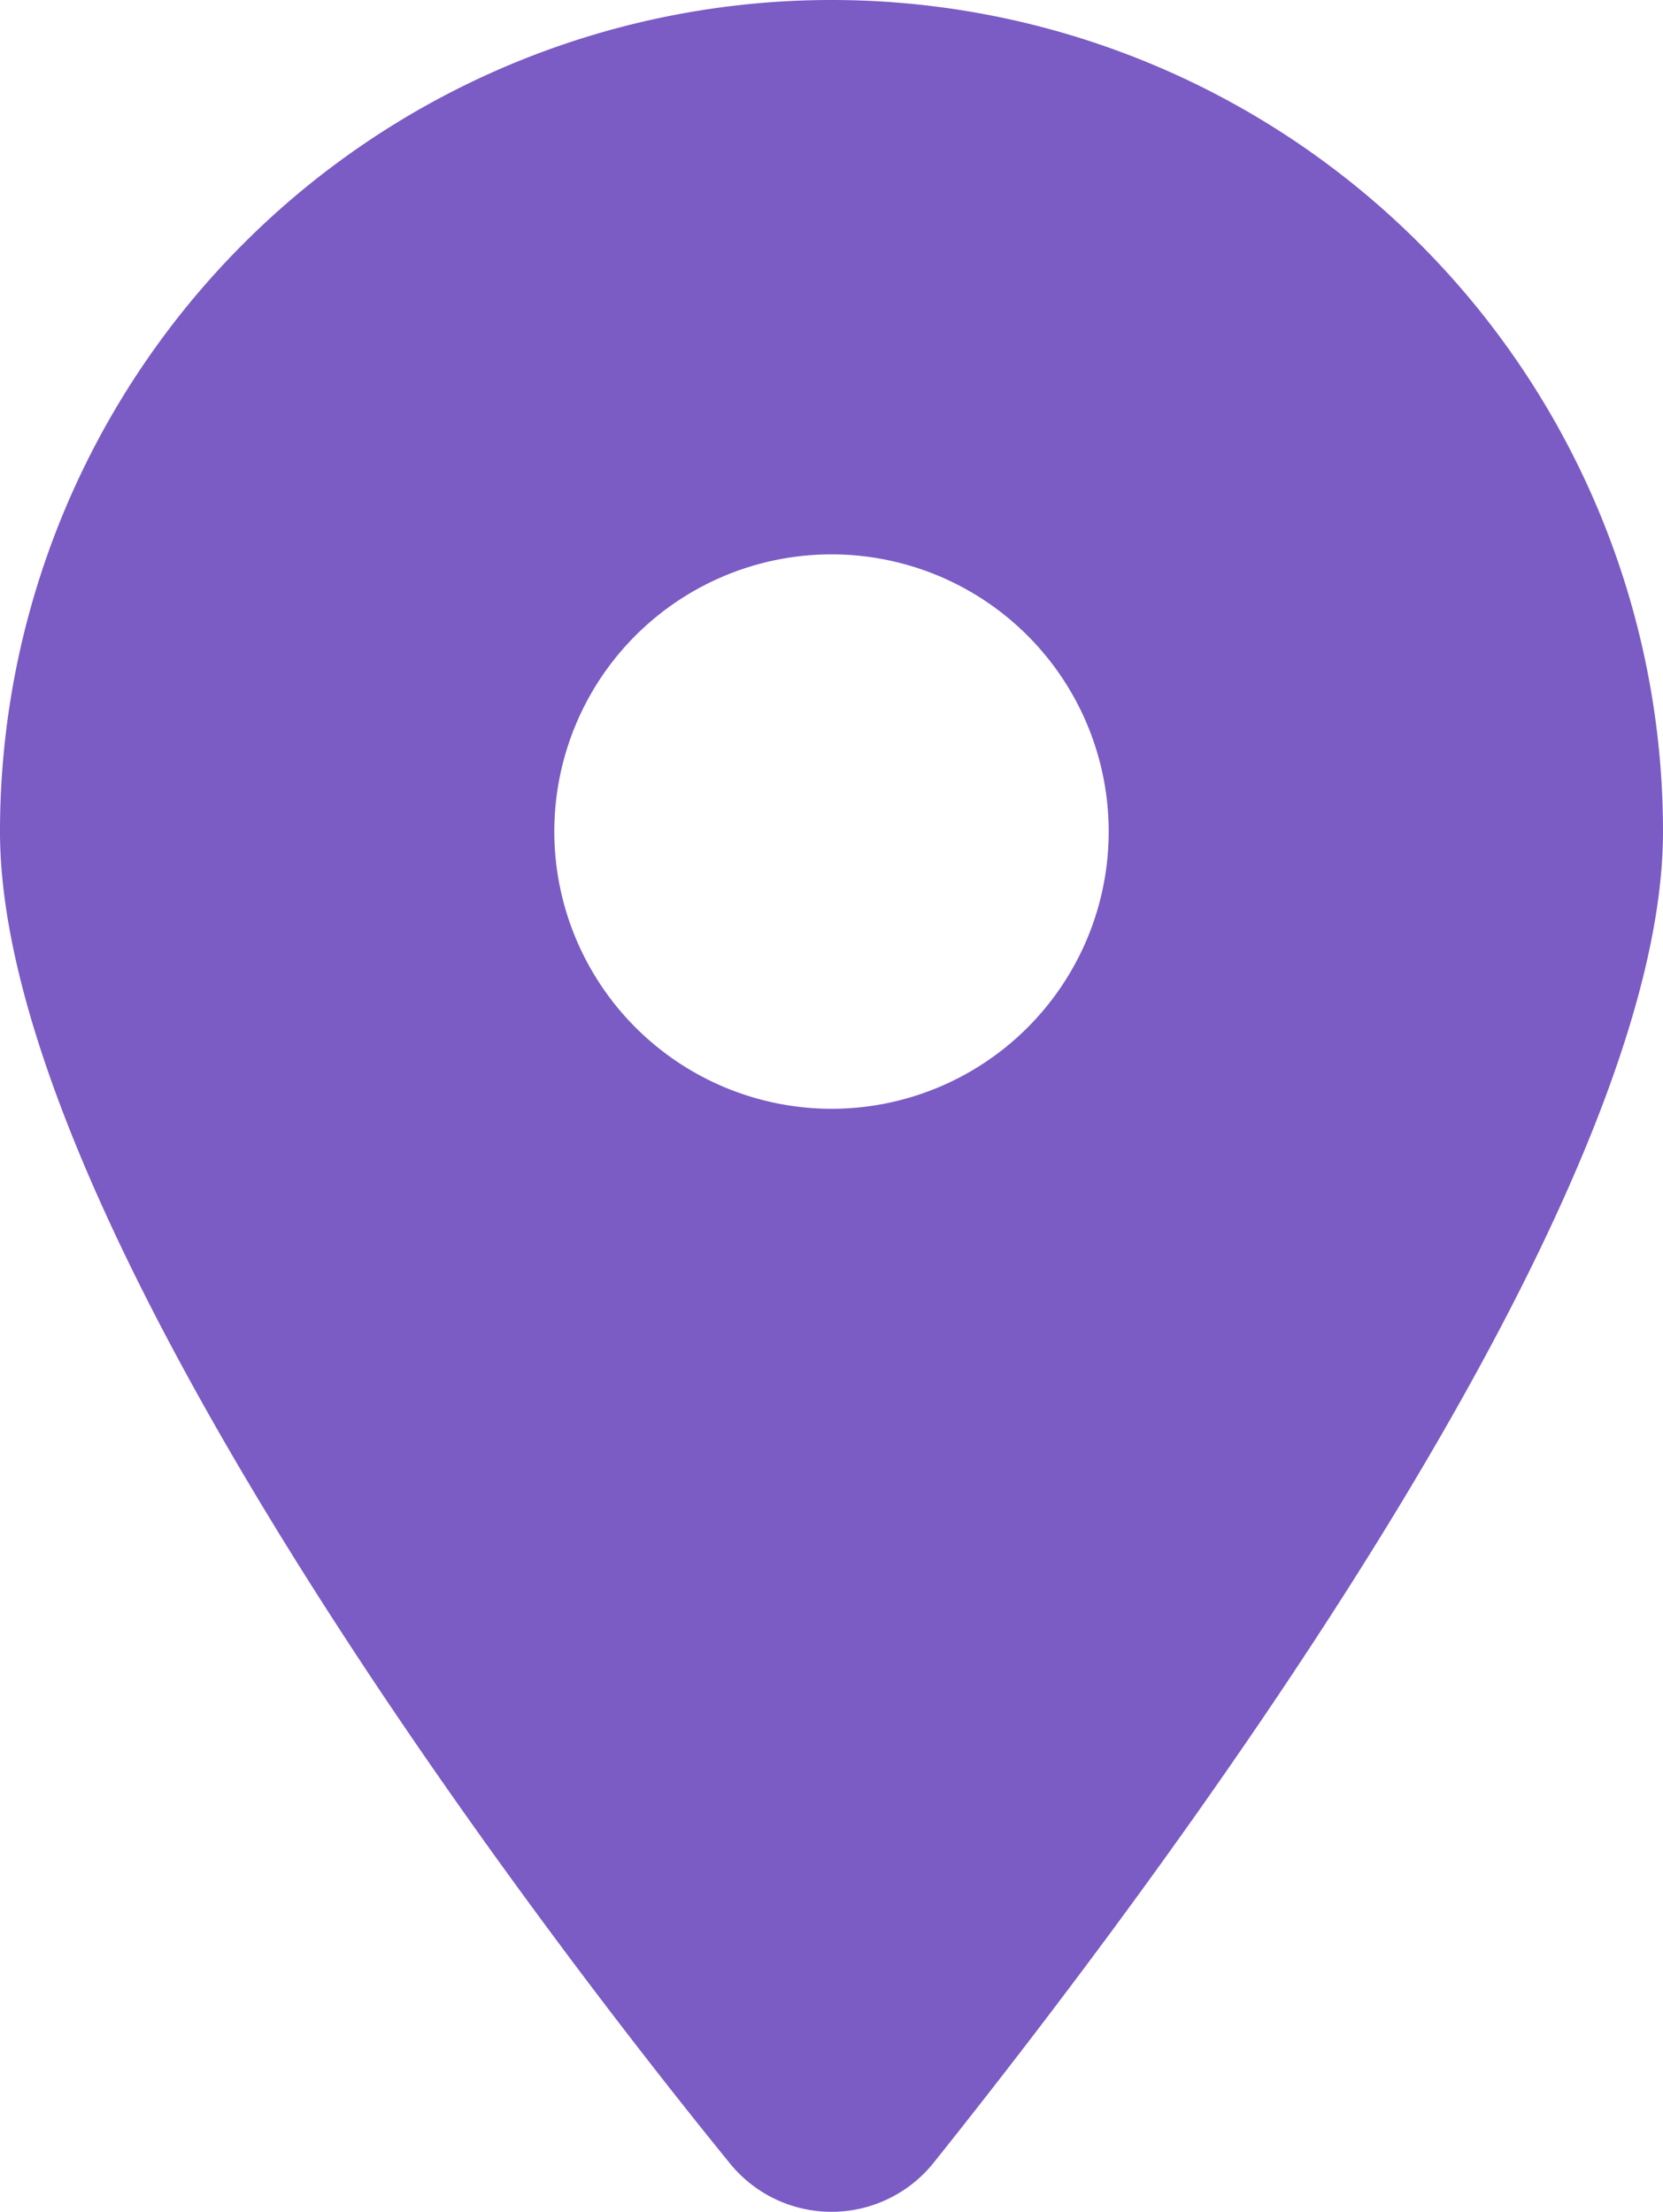 <svg xmlns="http://www.w3.org/2000/svg" width="25" height="33.247" viewBox="0 0 25 33.247">
  <path id="location-dot-solid" d="M10.957,32.5C7.559,28.32,0,18.19,0,12.5a12.5,12.5,0,0,1,25,0c0,5.69-7.617,15.82-10.957,20a1.967,1.967,0,0,1-3.086,0ZM12.5,16.667A4.167,4.167,0,1,0,8.333,12.5,4.171,4.171,0,0,0,12.5,16.667Z" fill="#7b5bc4"/>
</svg>
